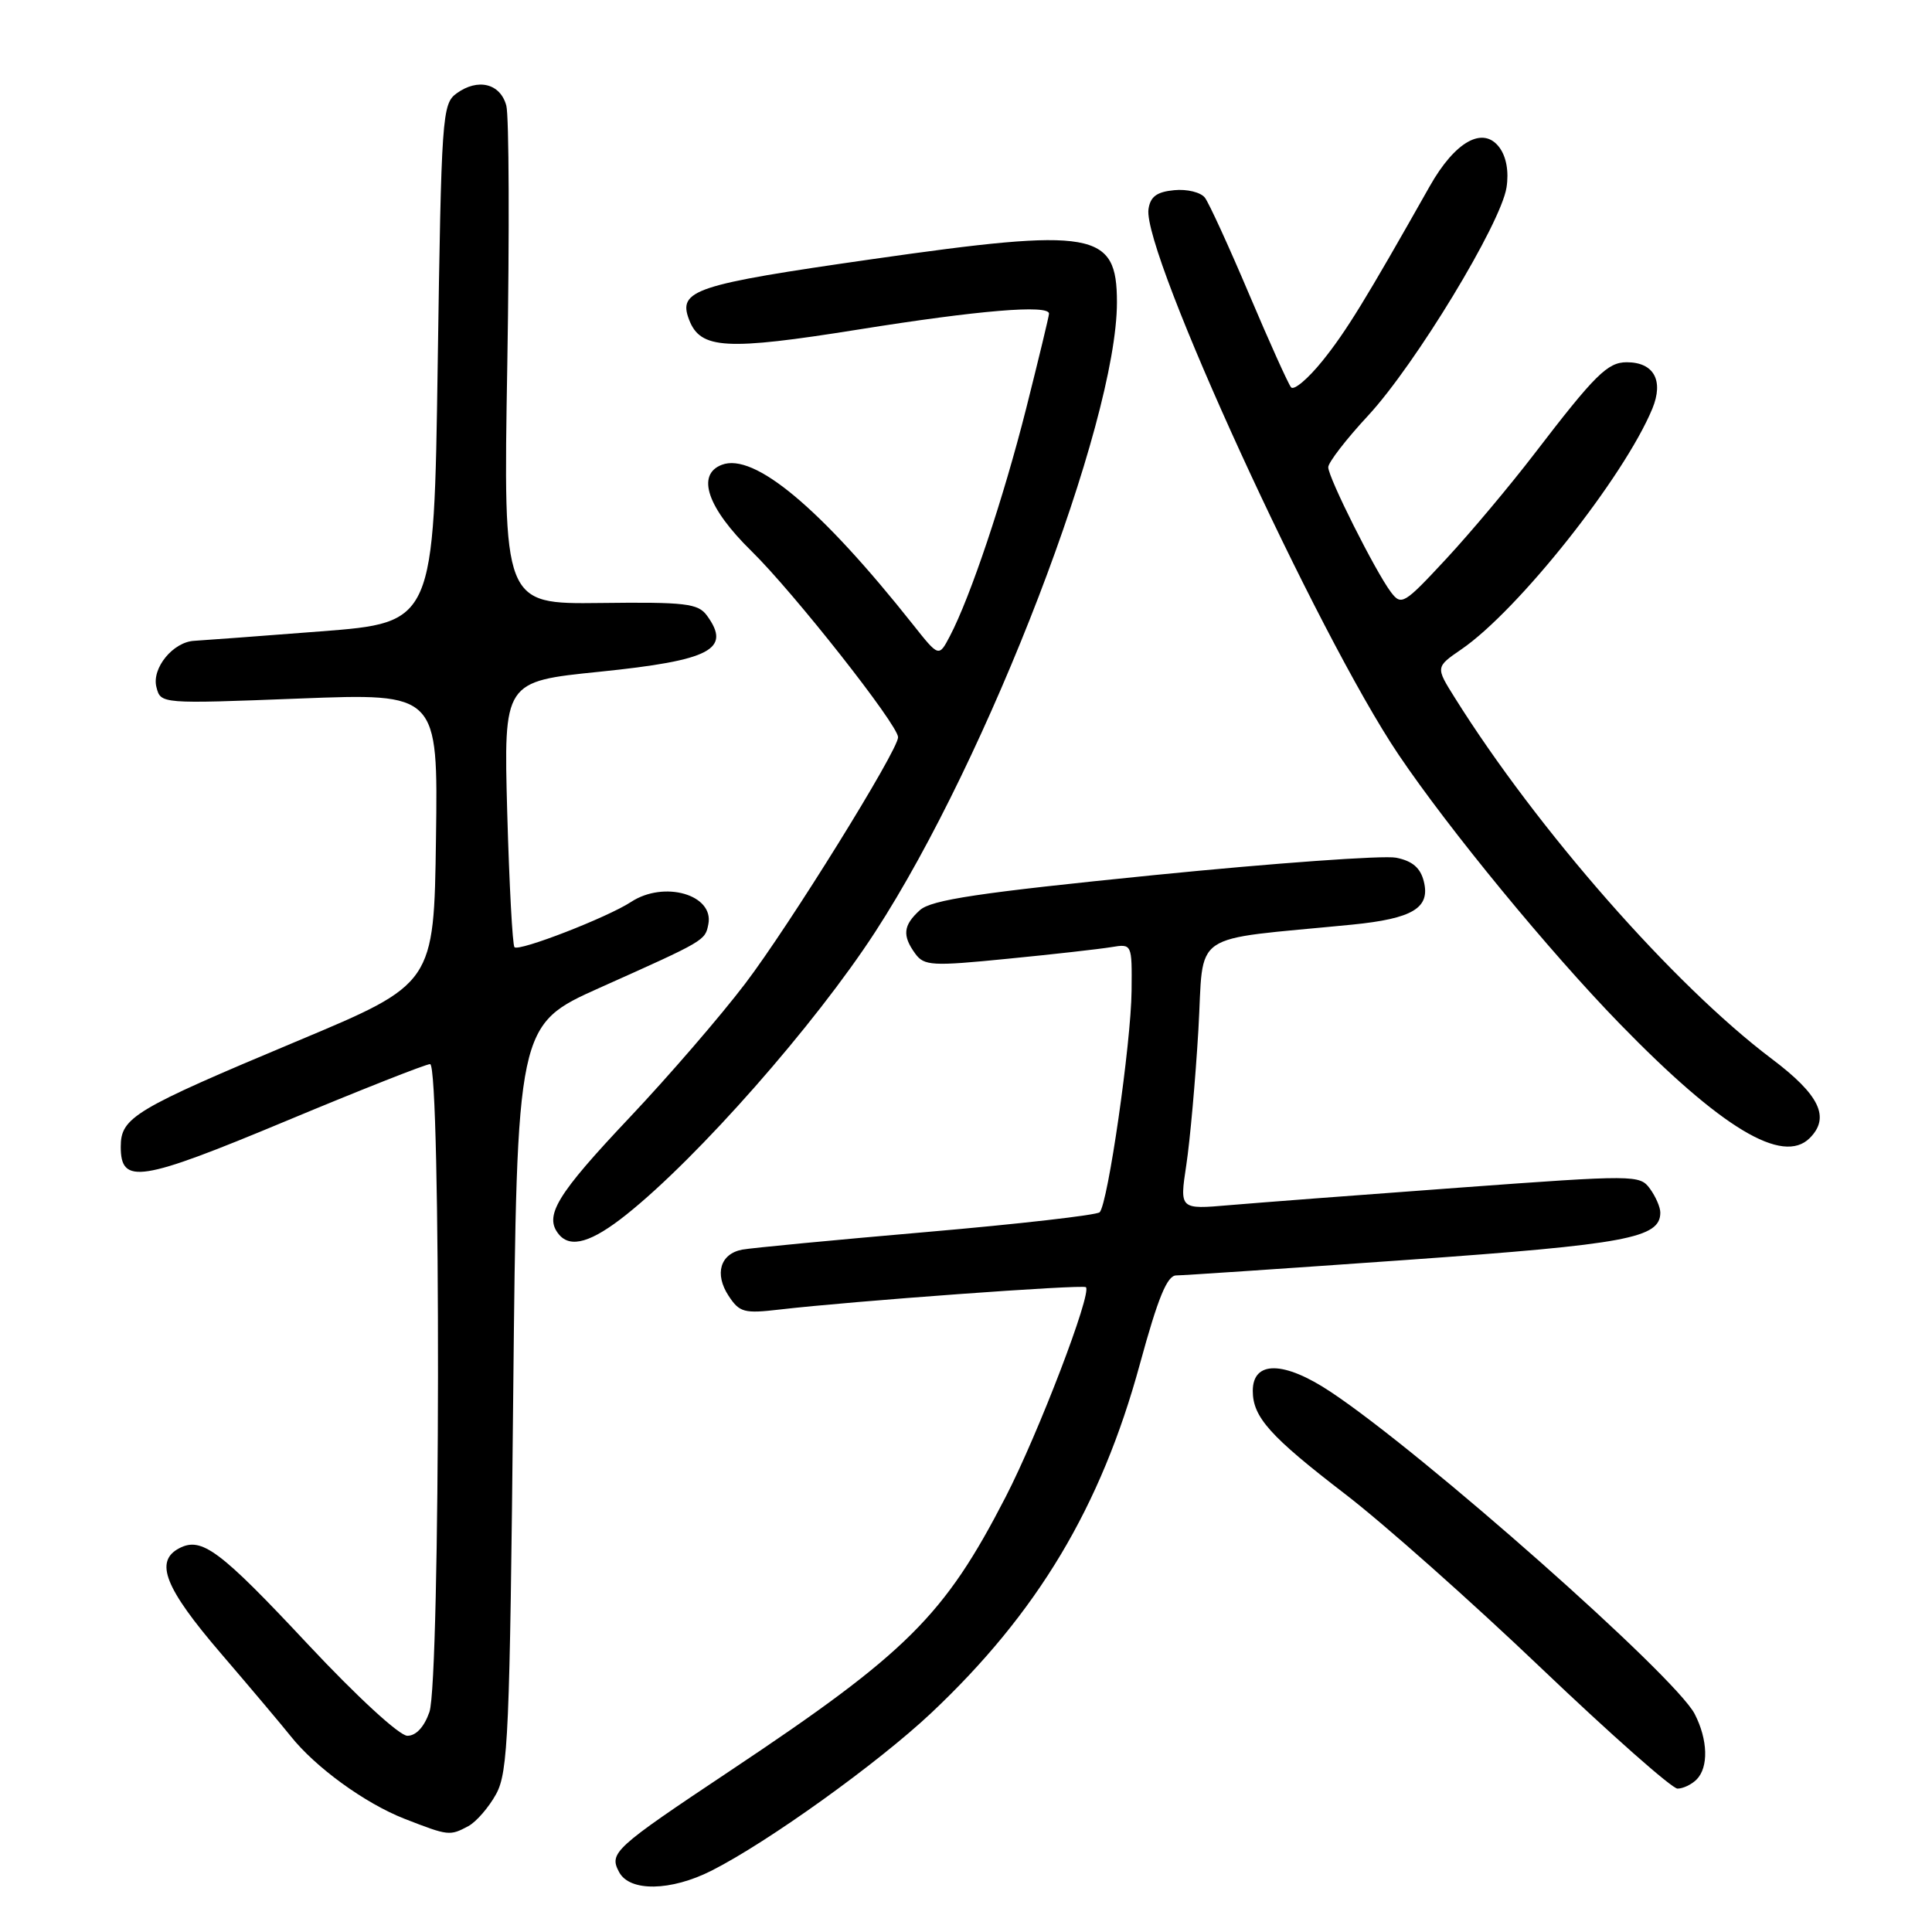 <?xml version="1.0" encoding="UTF-8" standalone="no"?>
<!DOCTYPE svg PUBLIC "-//W3C//DTD SVG 1.1//EN" "http://www.w3.org/Graphics/SVG/1.1/DTD/svg11.dtd" >
<svg xmlns="http://www.w3.org/2000/svg" xmlns:xlink="http://www.w3.org/1999/xlink" version="1.1" viewBox="0 0 256 256">
 <g >
 <path fill="currentColor"
d=" M 94.29 247.87 C 101.79 244.07 116.28 233.66 123.36 227.01 C 137.46 213.73 145.88 199.68 151.04 180.75 C 153.44 171.96 154.65 169.00 155.86 169.00 C 156.74 169.00 170.52 168.07 186.48 166.94 C 215.60 164.87 220.00 164.05 220.00 160.67 C 220.00 159.96 219.38 158.54 218.62 157.50 C 217.28 155.67 216.67 155.66 193.37 157.37 C 180.24 158.33 166.53 159.38 162.90 159.69 C 156.30 160.26 156.30 160.26 157.19 154.38 C 157.68 151.15 158.40 143.10 158.79 136.50 C 159.58 123.09 157.26 124.68 179.15 122.52 C 187.20 121.72 189.55 120.31 188.66 116.78 C 188.21 114.99 187.15 114.08 184.99 113.65 C 183.33 113.32 168.87 114.36 152.88 115.96 C 129.67 118.29 123.41 119.23 121.89 120.60 C 119.67 122.61 119.53 123.97 121.28 126.37 C 122.46 127.98 123.49 128.04 133.53 127.04 C 139.57 126.45 145.74 125.75 147.25 125.50 C 150.00 125.05 150.00 125.05 149.94 131.28 C 149.88 138.19 146.80 159.54 145.71 160.63 C 145.32 161.01 134.99 162.19 122.75 163.25 C 110.51 164.31 99.54 165.36 98.36 165.58 C 95.43 166.13 94.64 168.80 96.54 171.70 C 97.99 173.91 98.60 174.07 103.31 173.52 C 112.81 172.41 143.49 170.17 143.89 170.56 C 144.70 171.36 137.61 189.90 133.25 198.36 C 125.14 214.10 120.20 219.01 96.76 234.63 C 81.31 244.93 80.67 245.51 82.04 248.07 C 83.44 250.69 88.89 250.60 94.29 247.87 Z  M 62.06 241.97 C 63.11 241.40 64.77 239.49 65.74 237.72 C 67.33 234.81 67.55 229.79 68.00 185.15 C 68.50 135.80 68.50 135.80 79.50 130.87 C 93.47 124.62 93.43 124.64 93.86 122.46 C 94.63 118.55 88.00 116.64 83.62 119.51 C 80.50 121.56 68.77 126.11 68.17 125.51 C 67.91 125.24 67.48 117.21 67.21 107.66 C 66.74 90.30 66.74 90.30 79.44 89.01 C 94.19 87.50 96.95 86.05 93.67 81.56 C 92.50 79.96 90.86 79.76 79.51 79.90 C 66.68 80.05 66.68 80.05 67.22 48.27 C 67.51 30.80 67.45 15.38 67.09 14.00 C 66.30 11.05 63.32 10.32 60.49 12.38 C 58.59 13.77 58.48 15.34 58.00 48.17 C 57.50 82.50 57.50 82.50 42.50 83.66 C 34.25 84.30 26.71 84.86 25.75 84.91 C 22.93 85.05 20.07 88.55 20.73 91.06 C 21.30 93.27 21.30 93.27 39.67 92.56 C 58.04 91.85 58.04 91.85 57.77 111.10 C 57.50 130.36 57.50 130.36 39.43 137.93 C 17.74 147.02 16.00 148.06 16.00 151.96 C 16.00 157.01 18.56 156.61 37.90 148.54 C 47.84 144.39 56.43 141.00 56.99 141.00 C 58.44 141.00 58.36 222.66 56.90 226.85 C 56.21 228.83 55.13 230.00 53.98 230.00 C 52.93 230.00 47.30 224.82 40.82 217.90 C 29.11 205.38 26.72 203.60 23.75 205.15 C 20.44 206.89 21.83 210.41 29.25 219.06 C 33.24 223.71 37.40 228.65 38.50 230.03 C 41.79 234.18 48.35 238.94 53.58 240.99 C 59.43 243.27 59.59 243.29 62.06 241.97 Z  M 224.80 235.80 C 226.42 234.18 226.31 230.51 224.55 227.10 C 221.96 222.10 188.59 192.57 176.32 184.43 C 170.13 180.31 166.00 180.26 166.00 184.30 C 166.00 187.78 168.29 190.33 178.25 197.98 C 183.31 201.86 194.99 212.23 204.20 221.02 C 213.42 229.81 221.55 237.00 222.28 237.00 C 223.01 237.00 224.14 236.46 224.80 235.80 Z  M 83.00 160.94 C 92.53 153.34 107.96 135.81 115.96 123.50 C 130.96 100.42 148.00 56.03 148.00 40.05 C 148.00 30.66 145.00 30.13 115.57 34.34 C 91.98 37.72 89.80 38.44 91.31 42.37 C 92.81 46.28 96.18 46.47 113.77 43.66 C 129.70 41.11 139.00 40.34 139.00 41.56 C 139.00 41.87 137.64 47.51 135.98 54.10 C 132.95 66.08 128.60 79.07 125.86 84.30 C 124.40 87.08 124.40 87.08 121.00 82.79 C 108.73 67.31 99.92 59.94 95.64 61.59 C 92.22 62.90 93.74 67.31 99.58 73.03 C 105.19 78.53 119.00 96.06 119.00 97.69 C 119.00 99.43 104.57 122.68 98.73 130.35 C 95.44 134.68 88.56 142.64 83.46 148.04 C 73.72 158.35 72.04 161.13 74.06 163.57 C 75.61 165.44 78.40 164.61 83.00 160.94 Z  M 239.80 150.80 C 242.54 148.06 241.12 145.08 234.75 140.29 C 221.78 130.51 203.71 109.93 192.76 92.44 C 190.22 88.39 190.22 88.39 193.64 86.04 C 201.17 80.88 215.18 63.22 218.94 54.16 C 220.48 50.42 219.15 48.00 215.55 48.00 C 213.01 48.00 211.35 49.65 203.33 60.11 C 200.12 64.30 194.86 70.57 191.63 74.05 C 186.02 80.09 185.69 80.29 184.29 78.44 C 182.23 75.69 176.00 63.28 176.00 61.91 C 176.00 61.28 178.38 58.19 181.30 55.05 C 187.55 48.29 198.87 29.64 199.62 24.85 C 199.95 22.74 199.60 20.78 198.68 19.54 C 196.53 16.65 192.80 18.73 189.44 24.69 C 180.95 39.72 178.37 43.92 175.23 47.82 C 173.31 50.20 171.44 51.78 171.07 51.32 C 170.70 50.87 168.20 45.33 165.52 39.00 C 162.84 32.67 160.20 26.91 159.66 26.20 C 159.12 25.48 157.28 25.03 155.59 25.20 C 153.27 25.42 152.42 26.06 152.18 27.72 C 151.37 33.47 174.55 84.03 185.32 100.00 C 191.97 109.86 205.26 126.03 214.62 135.65 C 228.09 149.50 236.22 154.38 239.80 150.80 Z "/>
</g>
</svg>